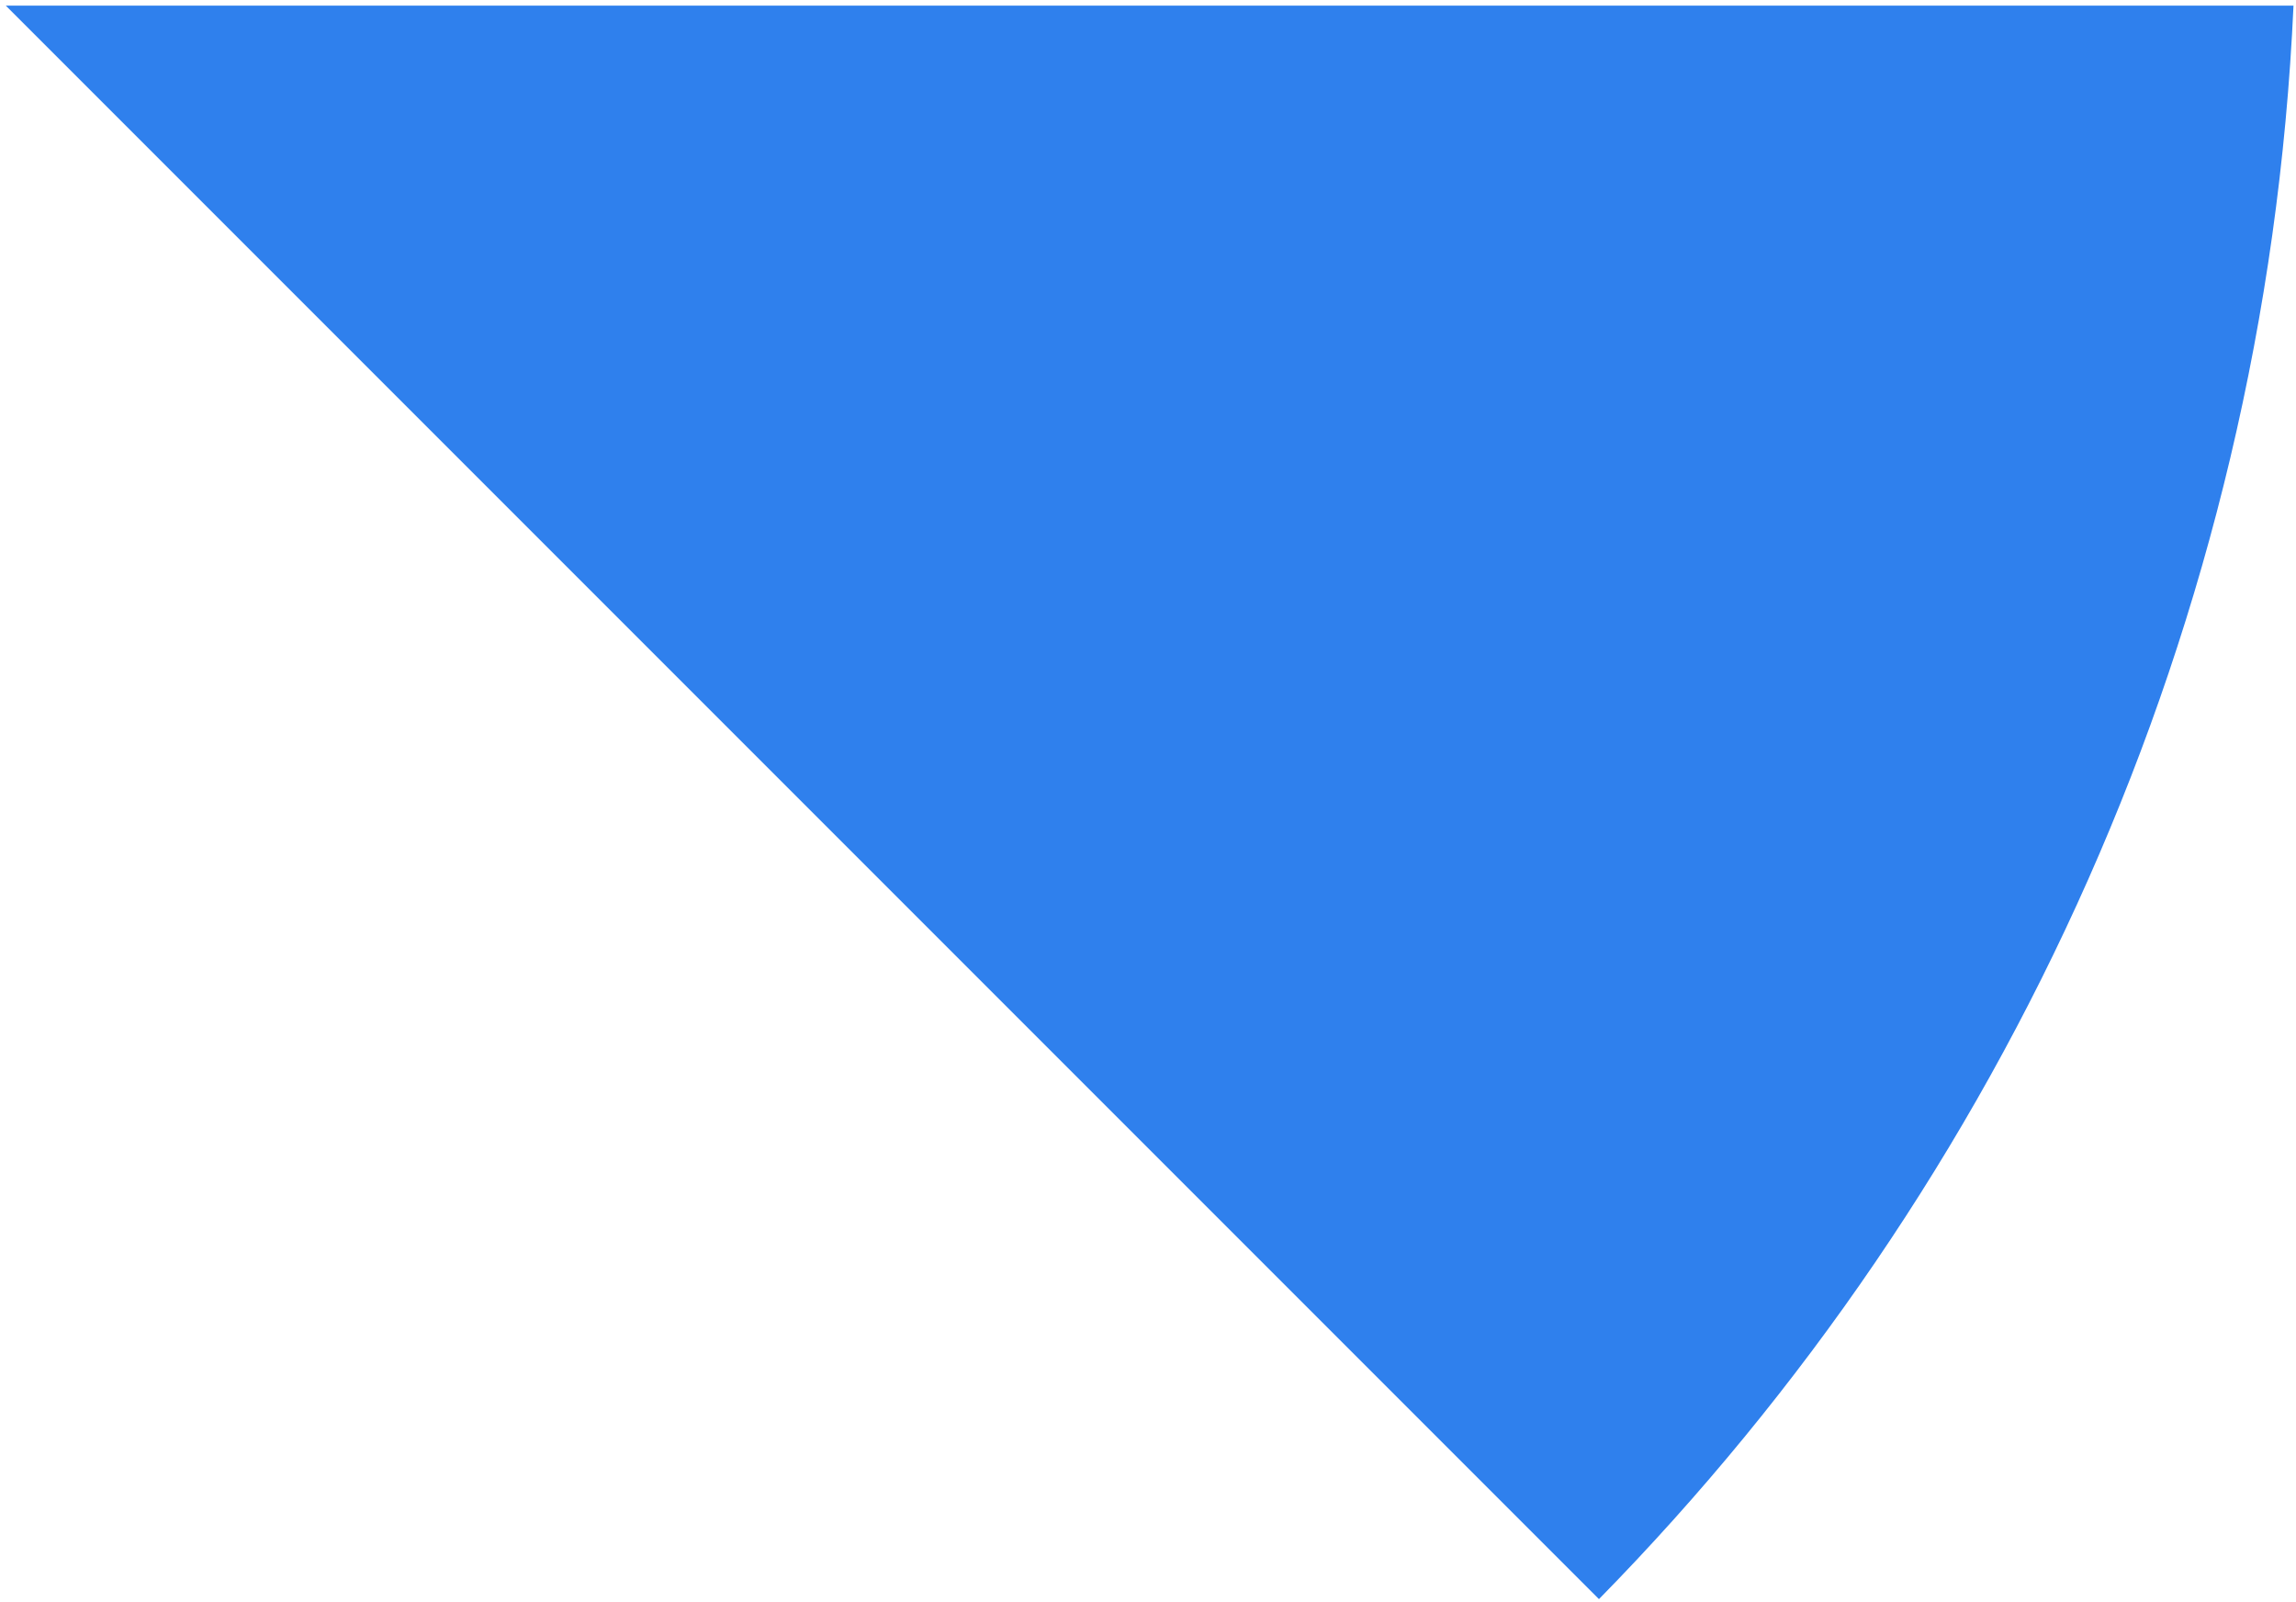 <svg width="357" height="249" viewBox="0 0 357 249" fill="none" xmlns="http://www.w3.org/2000/svg">
<path d="M248.62 248.594L0.9 0.874H356.611C352.246 97.212 311.867 184.167 248.62 248.594Z" fill="#2F80ED"/>
</svg>

